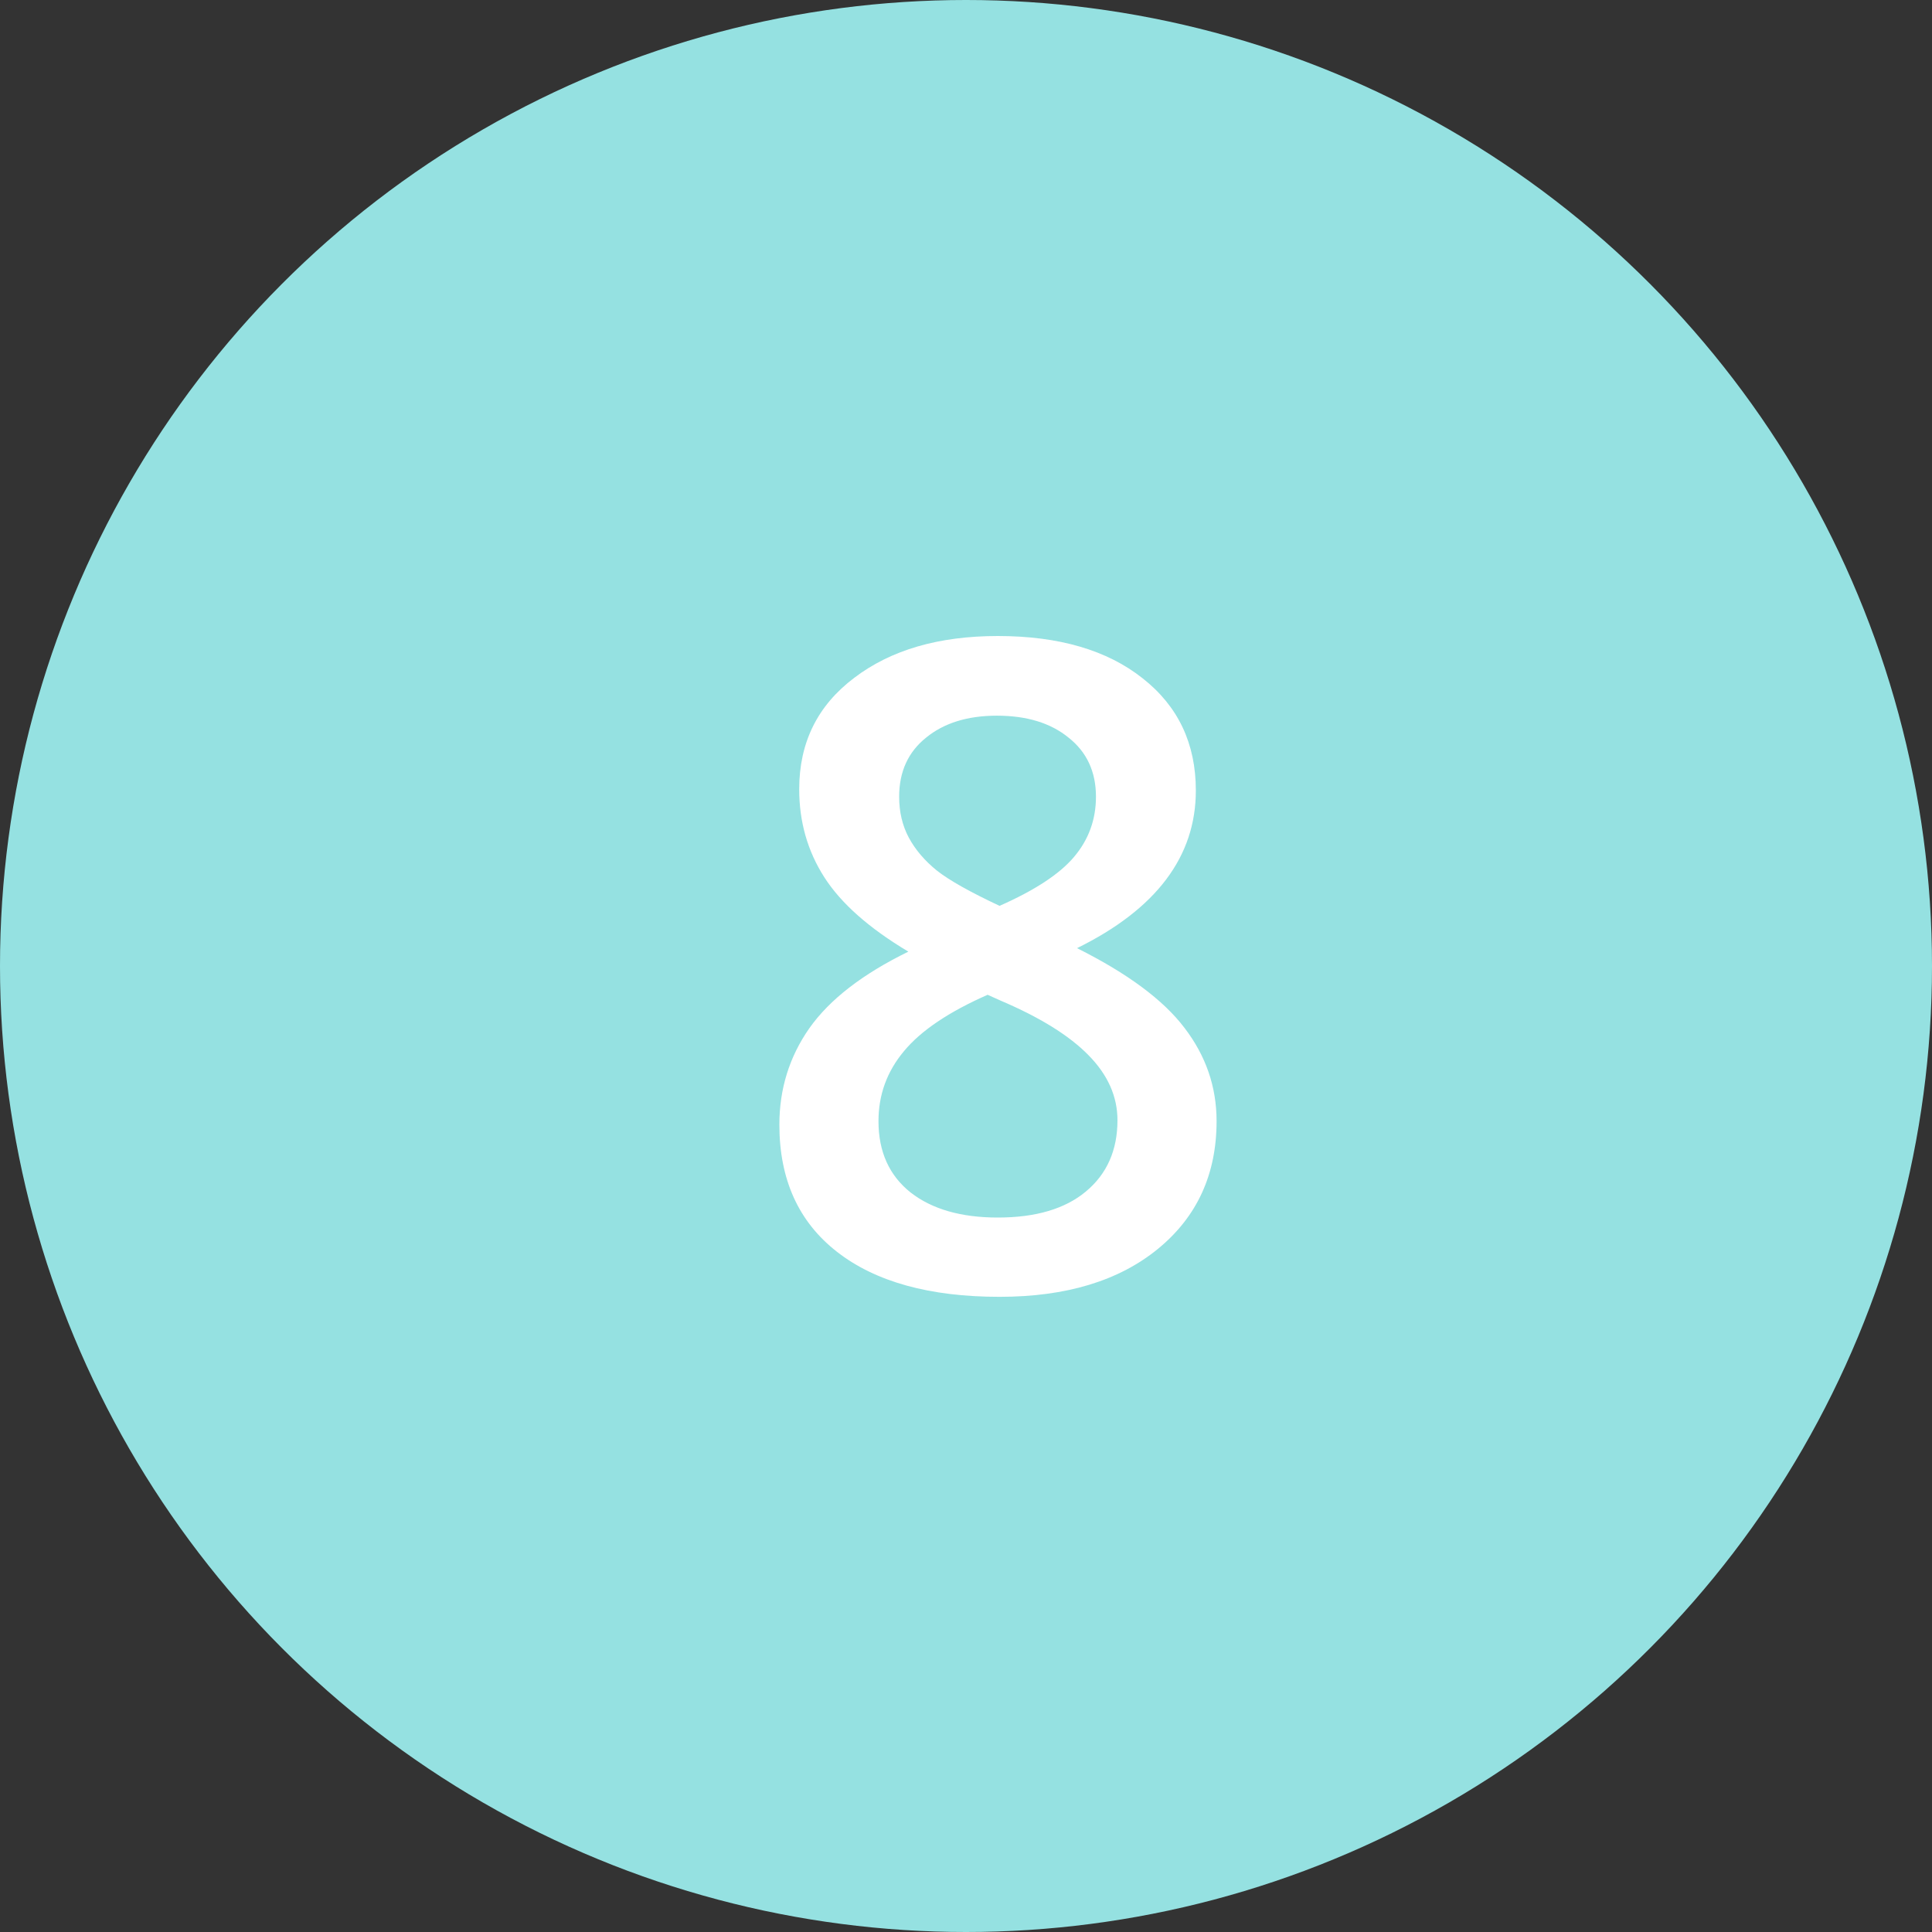 <svg width="30" height="30" viewBox="0 0 30 30" fill="none" xmlns="http://www.w3.org/2000/svg">
<rect x="0" y="0" width="30" height="30" fill="#333333" stroke="none"/>
<circle cx="15" cy="15" r="15" fill="#95E1E1"/>
<path d="M15.493 9.876C16.441 9.876 17.191 10.095 17.742 10.532C18.294 10.965 18.569 11.546 18.569 12.275C18.569 13.301 17.954 14.117 16.724 14.723C17.508 15.115 18.064 15.527 18.392 15.96C18.724 16.393 18.891 16.876 18.891 17.409C18.891 18.234 18.588 18.895 17.981 19.392C17.375 19.888 16.555 20.137 15.521 20.137C14.436 20.137 13.595 19.904 12.998 19.439C12.401 18.975 12.102 18.316 12.102 17.464C12.102 16.908 12.258 16.409 12.567 15.967C12.882 15.52 13.395 15.124 14.105 14.777C13.495 14.413 13.06 14.028 12.8 13.622C12.54 13.216 12.41 12.761 12.41 12.255C12.41 11.53 12.695 10.954 13.265 10.525C13.834 10.092 14.577 9.876 15.493 9.876ZM13.641 17.409C13.641 17.883 13.807 18.252 14.14 18.517C14.472 18.776 14.924 18.906 15.493 18.906C16.081 18.906 16.537 18.772 16.86 18.503C17.189 18.23 17.352 17.86 17.352 17.395C17.352 17.026 17.202 16.689 16.901 16.384C16.601 16.078 16.145 15.796 15.534 15.536L15.336 15.447C14.734 15.712 14.301 16.003 14.037 16.322C13.773 16.637 13.641 16.999 13.641 17.409ZM15.479 11.113C15.024 11.113 14.657 11.227 14.379 11.455C14.101 11.678 13.962 11.984 13.962 12.371C13.962 12.608 14.012 12.82 14.112 13.007C14.213 13.194 14.358 13.365 14.55 13.52C14.741 13.67 15.065 13.852 15.521 14.066C16.067 13.825 16.453 13.572 16.676 13.308C16.904 13.039 17.018 12.727 17.018 12.371C17.018 11.984 16.876 11.678 16.594 11.455C16.316 11.227 15.944 11.113 15.479 11.113Z" fill="white"/>
</svg>
